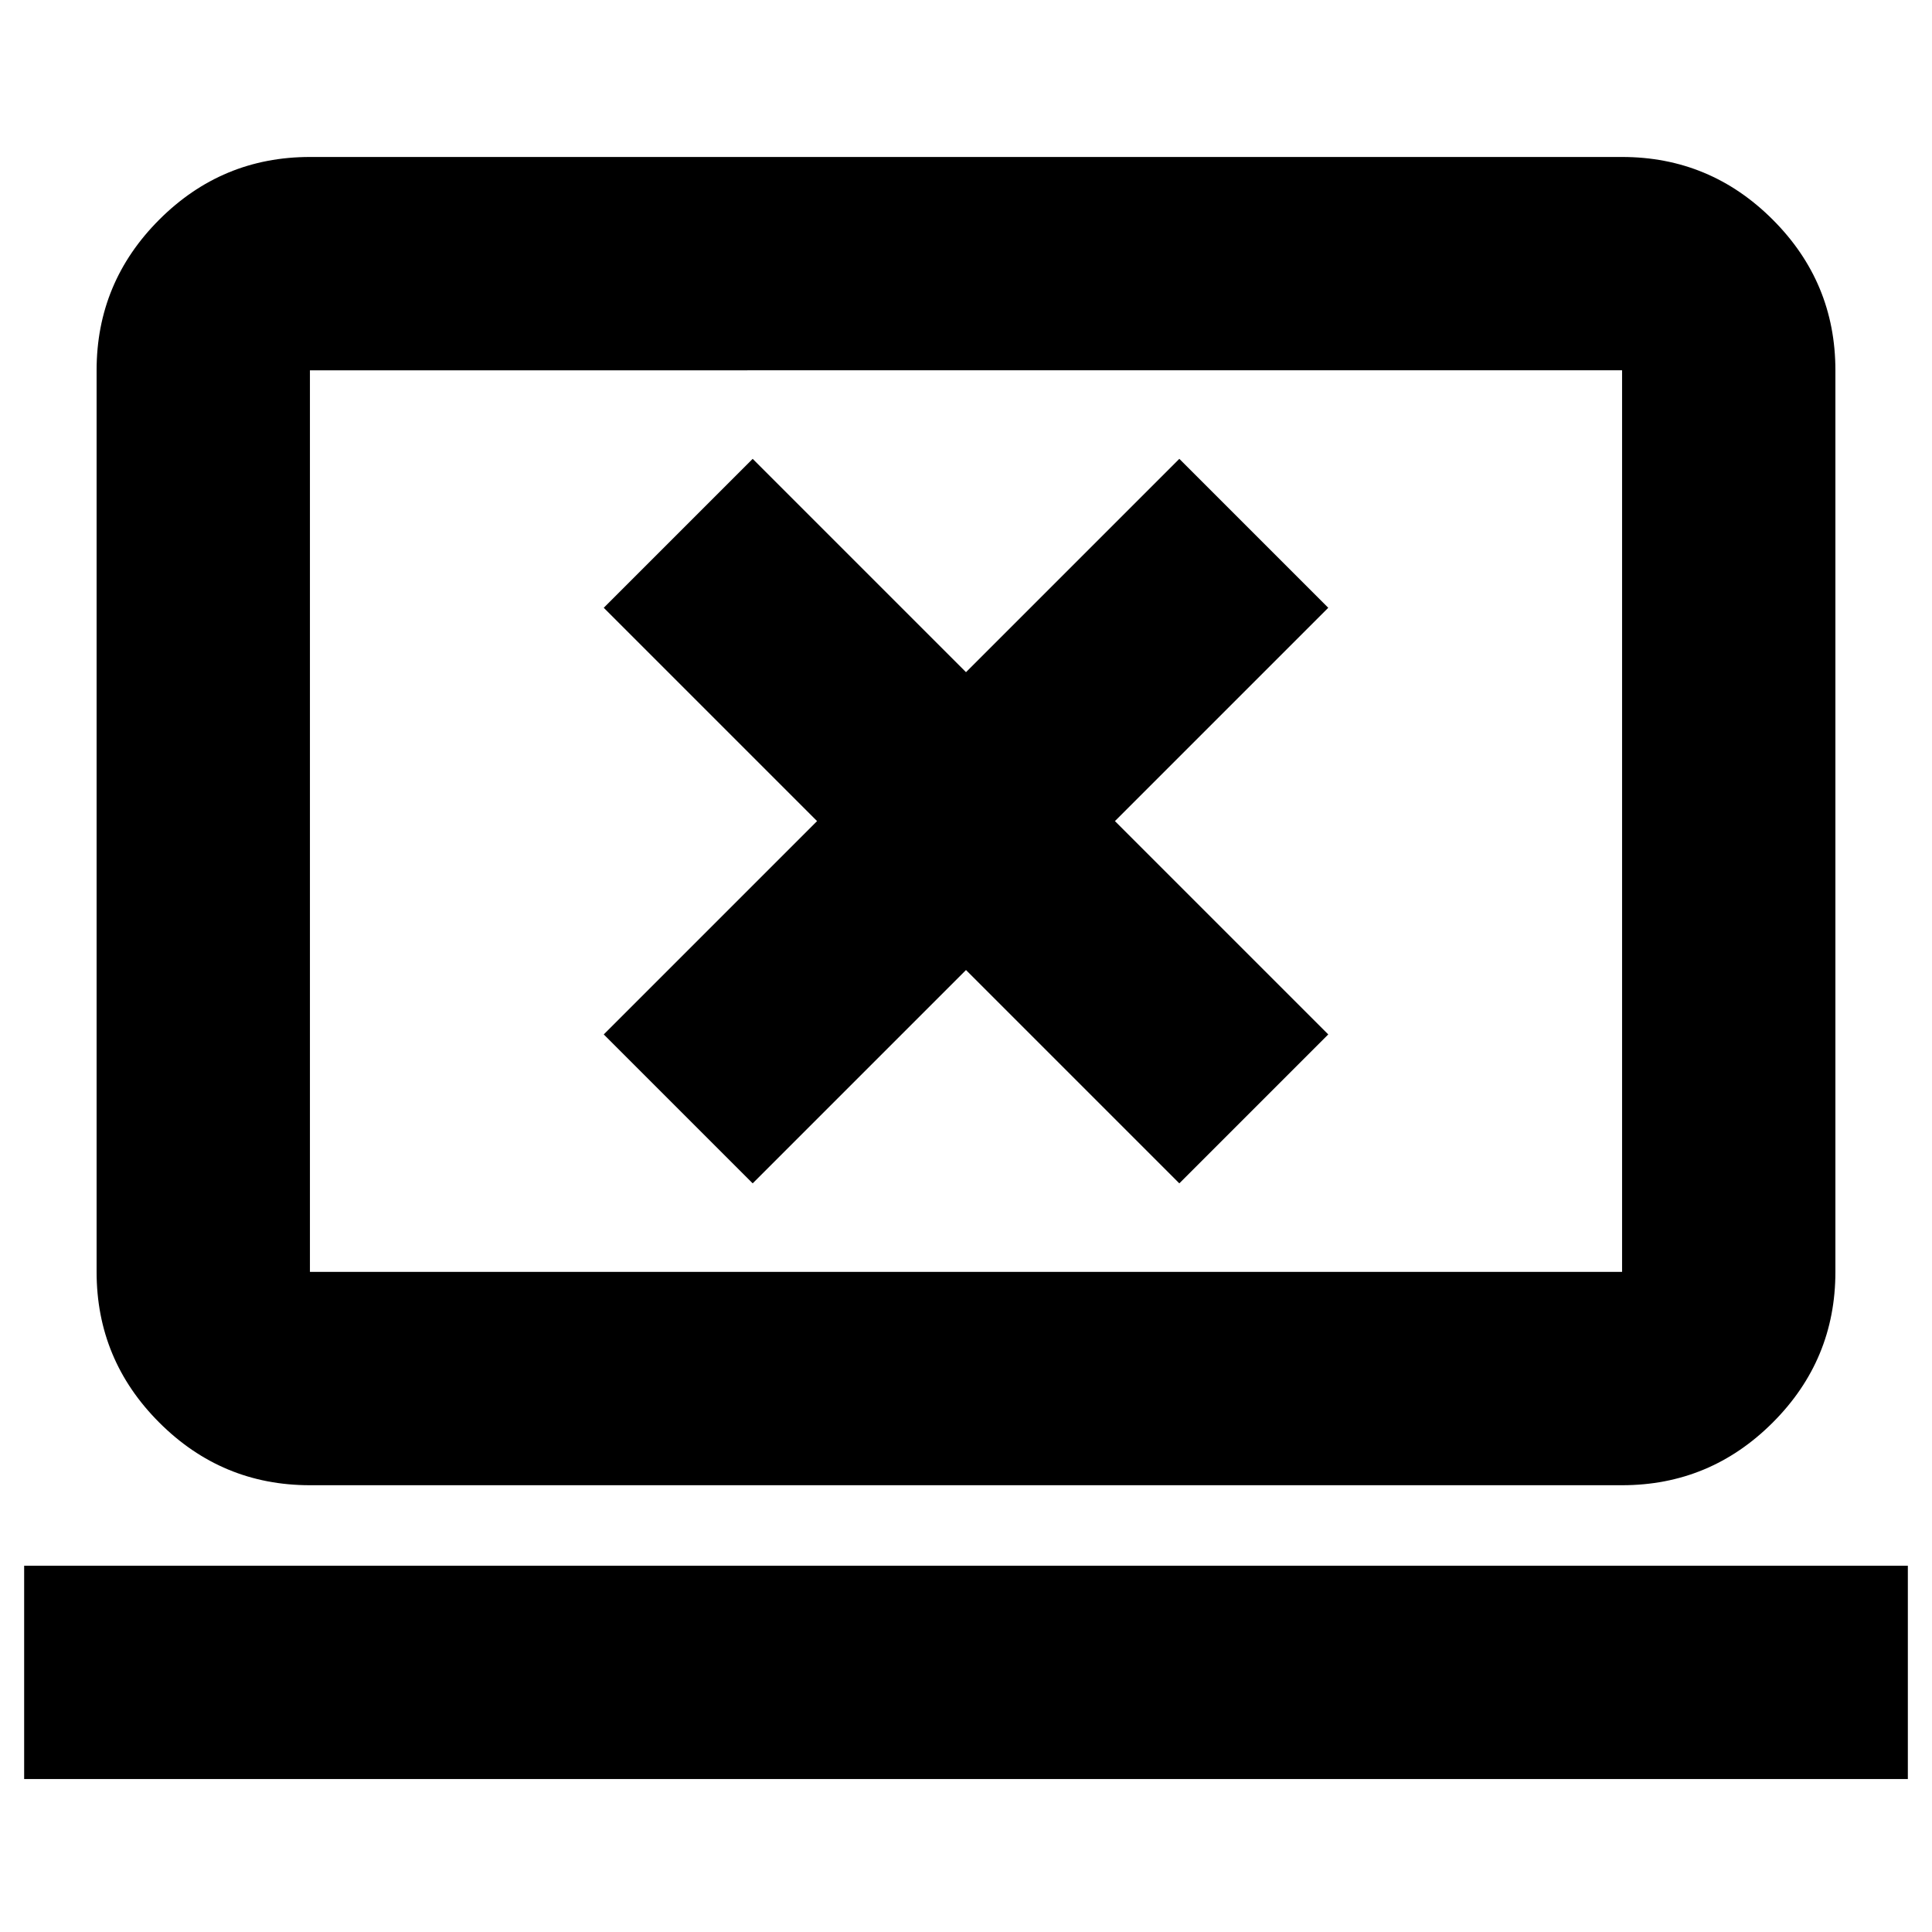 <svg xmlns="http://www.w3.org/2000/svg" height="24" viewBox="0 -960 960 960" width="24"><path d="M12-76v-106h936v106H12Zm142-146q-43.72 0-74.86-31.14Q48-284.27 48-328v-448q0-43.72 31.14-74.86T154-882h652q43.72 0 74.86 31.14T912-776v448q0 43.73-31.14 74.86Q849.72-222 806-222H154Zm0-106h652v-448H154v448Zm0 0v-448 448Zm220-44 106-106 106 106 74-74-106-106 106-106-74-74-106 106-106-106-74 74 106 106-106 106 74 74Z"/></svg>